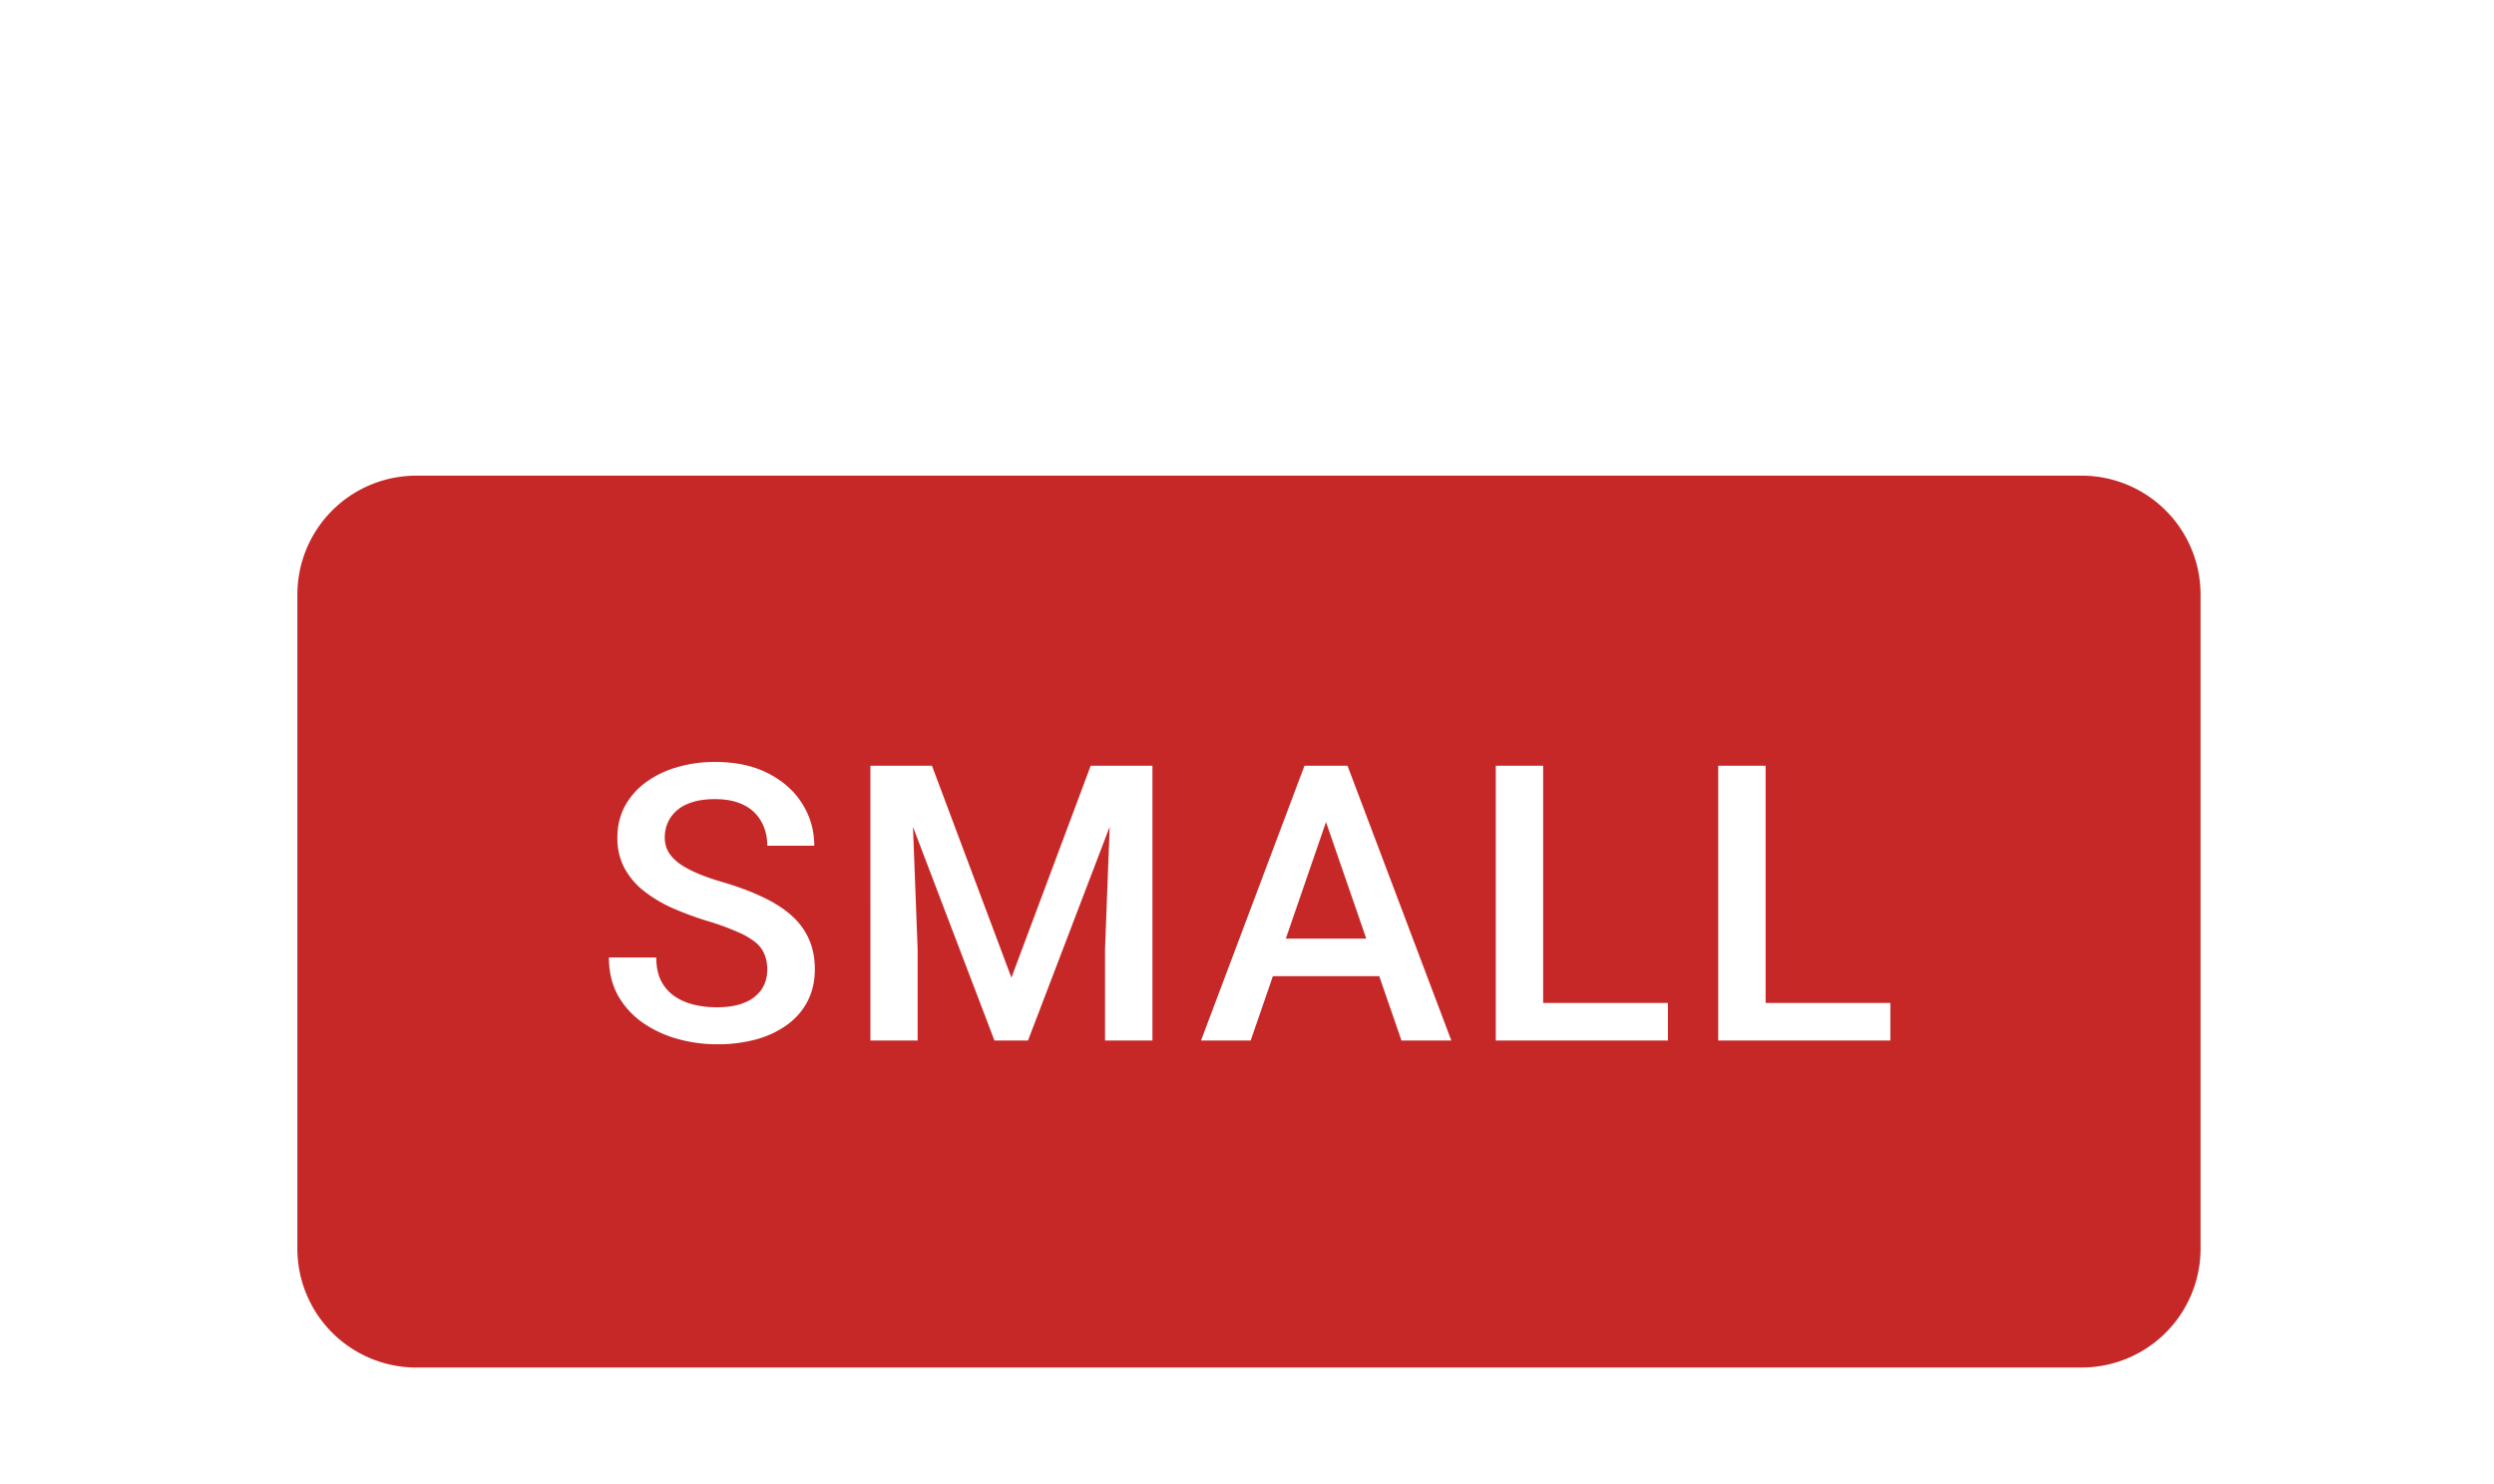 <?xml version="1.0" encoding="UTF-8" standalone="no"?>
<!-- Created with Inkscape (http://www.inkscape.org/) -->

<svg
   width="22.225mm"
   height="13.229mm"
   viewBox="0 0 22.225 13.229"
   version="1.1"
   id="svg13398"
   xml:space="preserve"
   xmlns="http://www.w3.org/2000/svg"
   xmlns:svg="http://www.w3.org/2000/svg"><defs
     id="defs13395"><filter
       id="a-033"
       width="84"
       height="50"
       x="0"
       y="0"
       color-interpolation-filters="sRGB"
       filterUnits="userSpaceOnUse"><feFlood
         flood-opacity="0"
         result="BackgroundImageFix"
         id="feFlood25698" /><feColorMatrix
         in="SourceAlpha"
         result="hardAlpha"
         values="0 0 0 0 0 0 0 0 0 0 0 0 0 0 0 0 0 0 127 0"
         id="feColorMatrix25700" /><feOffset
         dy="1"
         id="feOffset25702" /><feGaussianBlur
         stdDeviation="5"
         id="feGaussianBlur25704" /><feComposite
         in2="hardAlpha"
         operator="out"
         id="feComposite25706" /><feColorMatrix
         values="0 0 0 0 0 0 0 0 0 0 0 0 0 0 0 0 0 0 0.12 0"
         id="feColorMatrix25708" /><feBlend
         in2="BackgroundImageFix"
         result="effect1_dropShadow_4844_16142"
         id="feBlend25710"
         mode="normal" /><feColorMatrix
         in="SourceAlpha"
         result="hardAlpha"
         values="0 0 0 0 0 0 0 0 0 0 0 0 0 0 0 0 0 0 127 0"
         id="feColorMatrix25712" /><feOffset
         dy="4"
         id="feOffset25714" /><feGaussianBlur
         stdDeviation="2.5"
         id="feGaussianBlur25716" /><feComposite
         in2="hardAlpha"
         operator="out"
         id="feComposite25718" /><feColorMatrix
         values="0 0 0 0 0 0 0 0 0 0 0 0 0 0 0 0 0 0 0.14 0"
         id="feColorMatrix25720" /><feBlend
         in2="effect1_dropShadow_4844_16142"
         result="effect2_dropShadow_4844_16142"
         id="feBlend25722"
         mode="normal" /><feColorMatrix
         in="SourceAlpha"
         result="hardAlpha"
         values="0 0 0 0 0 0 0 0 0 0 0 0 0 0 0 0 0 0 127 0"
         id="feColorMatrix25724" /><feMorphology
         in="SourceAlpha"
         radius="1"
         result="effect3_dropShadow_4844_16142"
         id="feMorphology25726" /><feOffset
         dy="2"
         id="feOffset25728" /><feGaussianBlur
         stdDeviation="2"
         id="feGaussianBlur25730" /><feComposite
         in2="hardAlpha"
         operator="out"
         id="feComposite25732" /><feColorMatrix
         values="0 0 0 0 0 0 0 0 0 0 0 0 0 0 0 0 0 0 0.2 0"
         id="feColorMatrix25734" /><feBlend
         in2="effect2_dropShadow_4844_16142"
         result="effect3_dropShadow_4844_16142"
         id="feBlend25736"
         mode="normal" /><feBlend
         in="SourceGraphic"
         in2="effect3_dropShadow_4844_16142"
         result="shape"
         id="feBlend25738"
         mode="normal" /></filter></defs><g
     id="New_Layer_1652821995.5308573"
     style="display:inline"
     transform="translate(-189.309,-998.463)"><g
       filter="url(#a)"
       id="g25696"
       style="filter:url(#a-033)"
       transform="matrix(0.265,0,0,0.265,189.309,998.463)"><path
         fill="#c62828"
         d="m 10,13 a 4,4 0 0 1 4,-4 h 56 a 4,4 0 0 1 4,4 v 22 a 4,4 0 0 1 -4,4 H 14 a 4,4 0 0 1 -4,-4 z"
         id="path25692" /><path
         fill="#ffffff"
         d="m 25.802,25.62 c 0,-0.19 -0.03,-0.36 -0.09,-0.508 a 0.992,0.992 0 0 0 -0.297,-0.406 2.462,2.462 0 0 0 -0.61,-0.356 8.087,8.087 0 0 0 -0.99,-0.362 10.96,10.96 0 0 1 -1.219,-0.45 4.637,4.637 0 0 1 -0.965,-0.584 2.5,2.5 0 0 1 -0.64,-0.768 2.15,2.15 0 0 1 -0.23,-1.01 c 0,-0.376 0.079,-0.72 0.236,-1.028 a 2.4,2.4 0 0 1 0.679,-0.8 3.249,3.249 0 0 1 1.047,-0.527 4.41,4.41 0 0 1 1.333,-0.19 c 0.686,0 1.276,0.127 1.771,0.38 0.5,0.255 0.882,0.595 1.15,1.023 0.27,0.427 0.405,0.899 0.405,1.415 h -1.58 c 0,-0.305 -0.066,-0.573 -0.197,-0.806 a 1.334,1.334 0 0 0 -0.584,-0.559 c -0.258,-0.135 -0.586,-0.203 -0.984,-0.203 -0.377,0 -0.69,0.058 -0.94,0.172 a 1.251,1.251 0 0 0 -0.558,0.463 1.211,1.211 0 0 0 -0.184,0.66 c 0,0.174 0.04,0.333 0.12,0.476 0.081,0.14 0.204,0.271 0.369,0.394 0.165,0.118 0.372,0.23 0.622,0.336 0.25,0.106 0.544,0.208 0.882,0.305 0.512,0.152 0.959,0.322 1.34,0.508 0.38,0.182 0.698,0.39 0.952,0.622 0.254,0.233 0.444,0.497 0.57,0.793 0.128,0.292 0.191,0.625 0.191,0.997 0,0.39 -0.078,0.74 -0.235,1.054 -0.156,0.309 -0.38,0.573 -0.672,0.793 a 3.22,3.22 0 0 1 -1.041,0.502 4.92,4.92 0 0 1 -1.346,0.171 c -0.444,0 -0.882,-0.06 -1.314,-0.178 a 3.876,3.876 0 0 1 -1.168,-0.54 2.79,2.79 0 0 1 -0.838,-0.913 c -0.207,-0.369 -0.31,-0.798 -0.31,-1.289 h 1.592 c 0,0.3 0.051,0.556 0.153,0.768 0.105,0.212 0.252,0.385 0.438,0.52 0.186,0.132 0.402,0.23 0.647,0.293 0.25,0.063 0.516,0.095 0.8,0.095 0.372,0 0.683,-0.053 0.933,-0.159 a 1.23,1.23 0 0 0 0.571,-0.444 c 0.127,-0.19 0.19,-0.41 0.19,-0.66 z m 4.116,-6.862 h 1.422 l 2.672,7.128 2.666,-7.128 H 38.1 L 34.57,28 h -1.129 z m -0.648,0 h 1.353 l 0.235,6.17 V 28 H 29.27 Z m 8.125,0 h 1.359 V 28 H 37.16 v -3.072 l 0.234,-6.17 z M 44.819,19.989 42.058,28 h -1.67 l 3.479,-9.242 h 1.066 z m 2.31,8.011 -2.767,-8.01 -0.12,-1.232 h 1.072 L 48.805,28 H 47.13 Z m -0.133,-3.428 v 1.263 H 41.97 v -1.263 h 5.027 z m 9.093,2.165 V 28 h -4.64 v -1.263 z m -4.196,-7.98 V 28 H 50.3 v -9.242 h 1.593 z m 11.676,7.98 V 28 h -4.64 v -1.263 z m -4.195,-7.98 V 28 H 57.78 v -9.242 h 1.594 z"
         id="path25694" /></g></g></svg>
